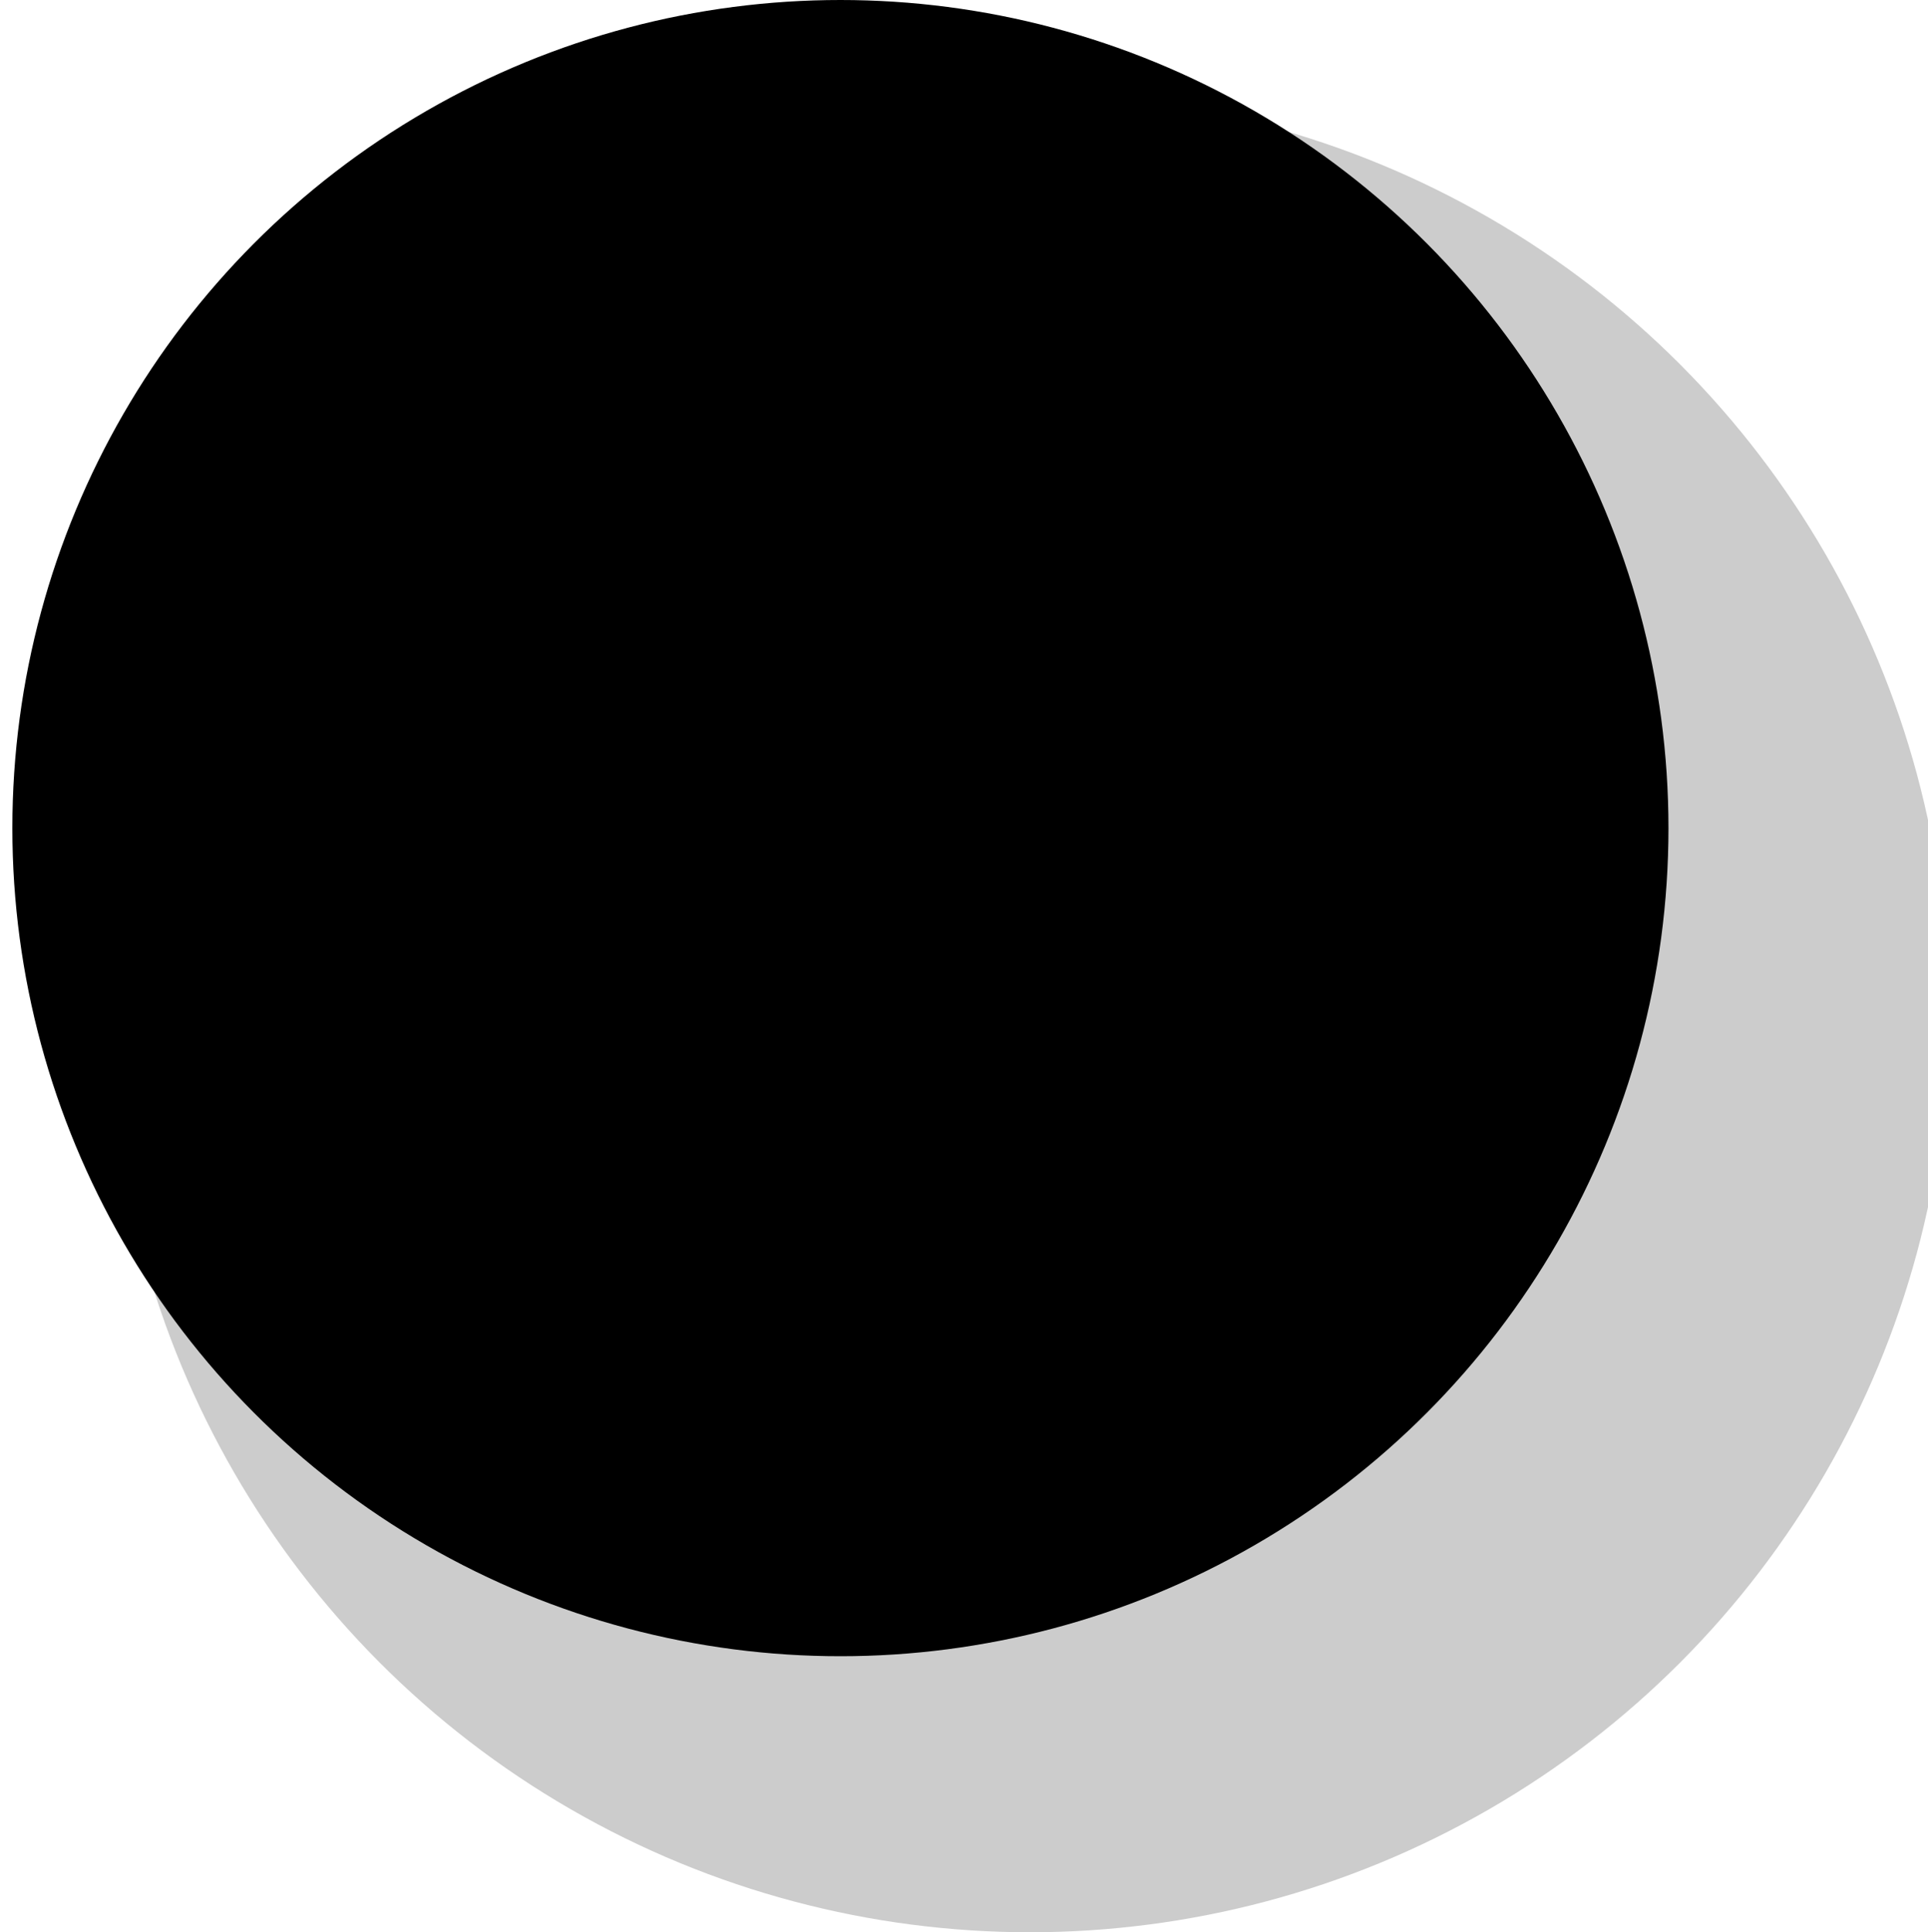 <?xml version="1.0" encoding="utf-8"?>
<!-- Generator: Adobe Illustrator 26.0.2, SVG Export Plug-In . SVG Version: 6.00 Build 0)  -->
<svg version="1.1" id="Ebene_1" xmlns="http://www.w3.org/2000/svg" xmlns:xlink="http://www.w3.org/1999/xlink" x="0px" y="0px"
	 viewBox="0 0 46.8 46.9" style="enable-background:new 0 0 46.8 46.9;" xml:space="preserve">
<style type="text/css">
	.st0{opacity:0.2;enable-background:new    ;}
</style>
<circle cx="20.4" cy="20.1" r="20.1"/>
<circle class="st0" cx="25" cy="24.6" r="22.3"/>
</svg>

